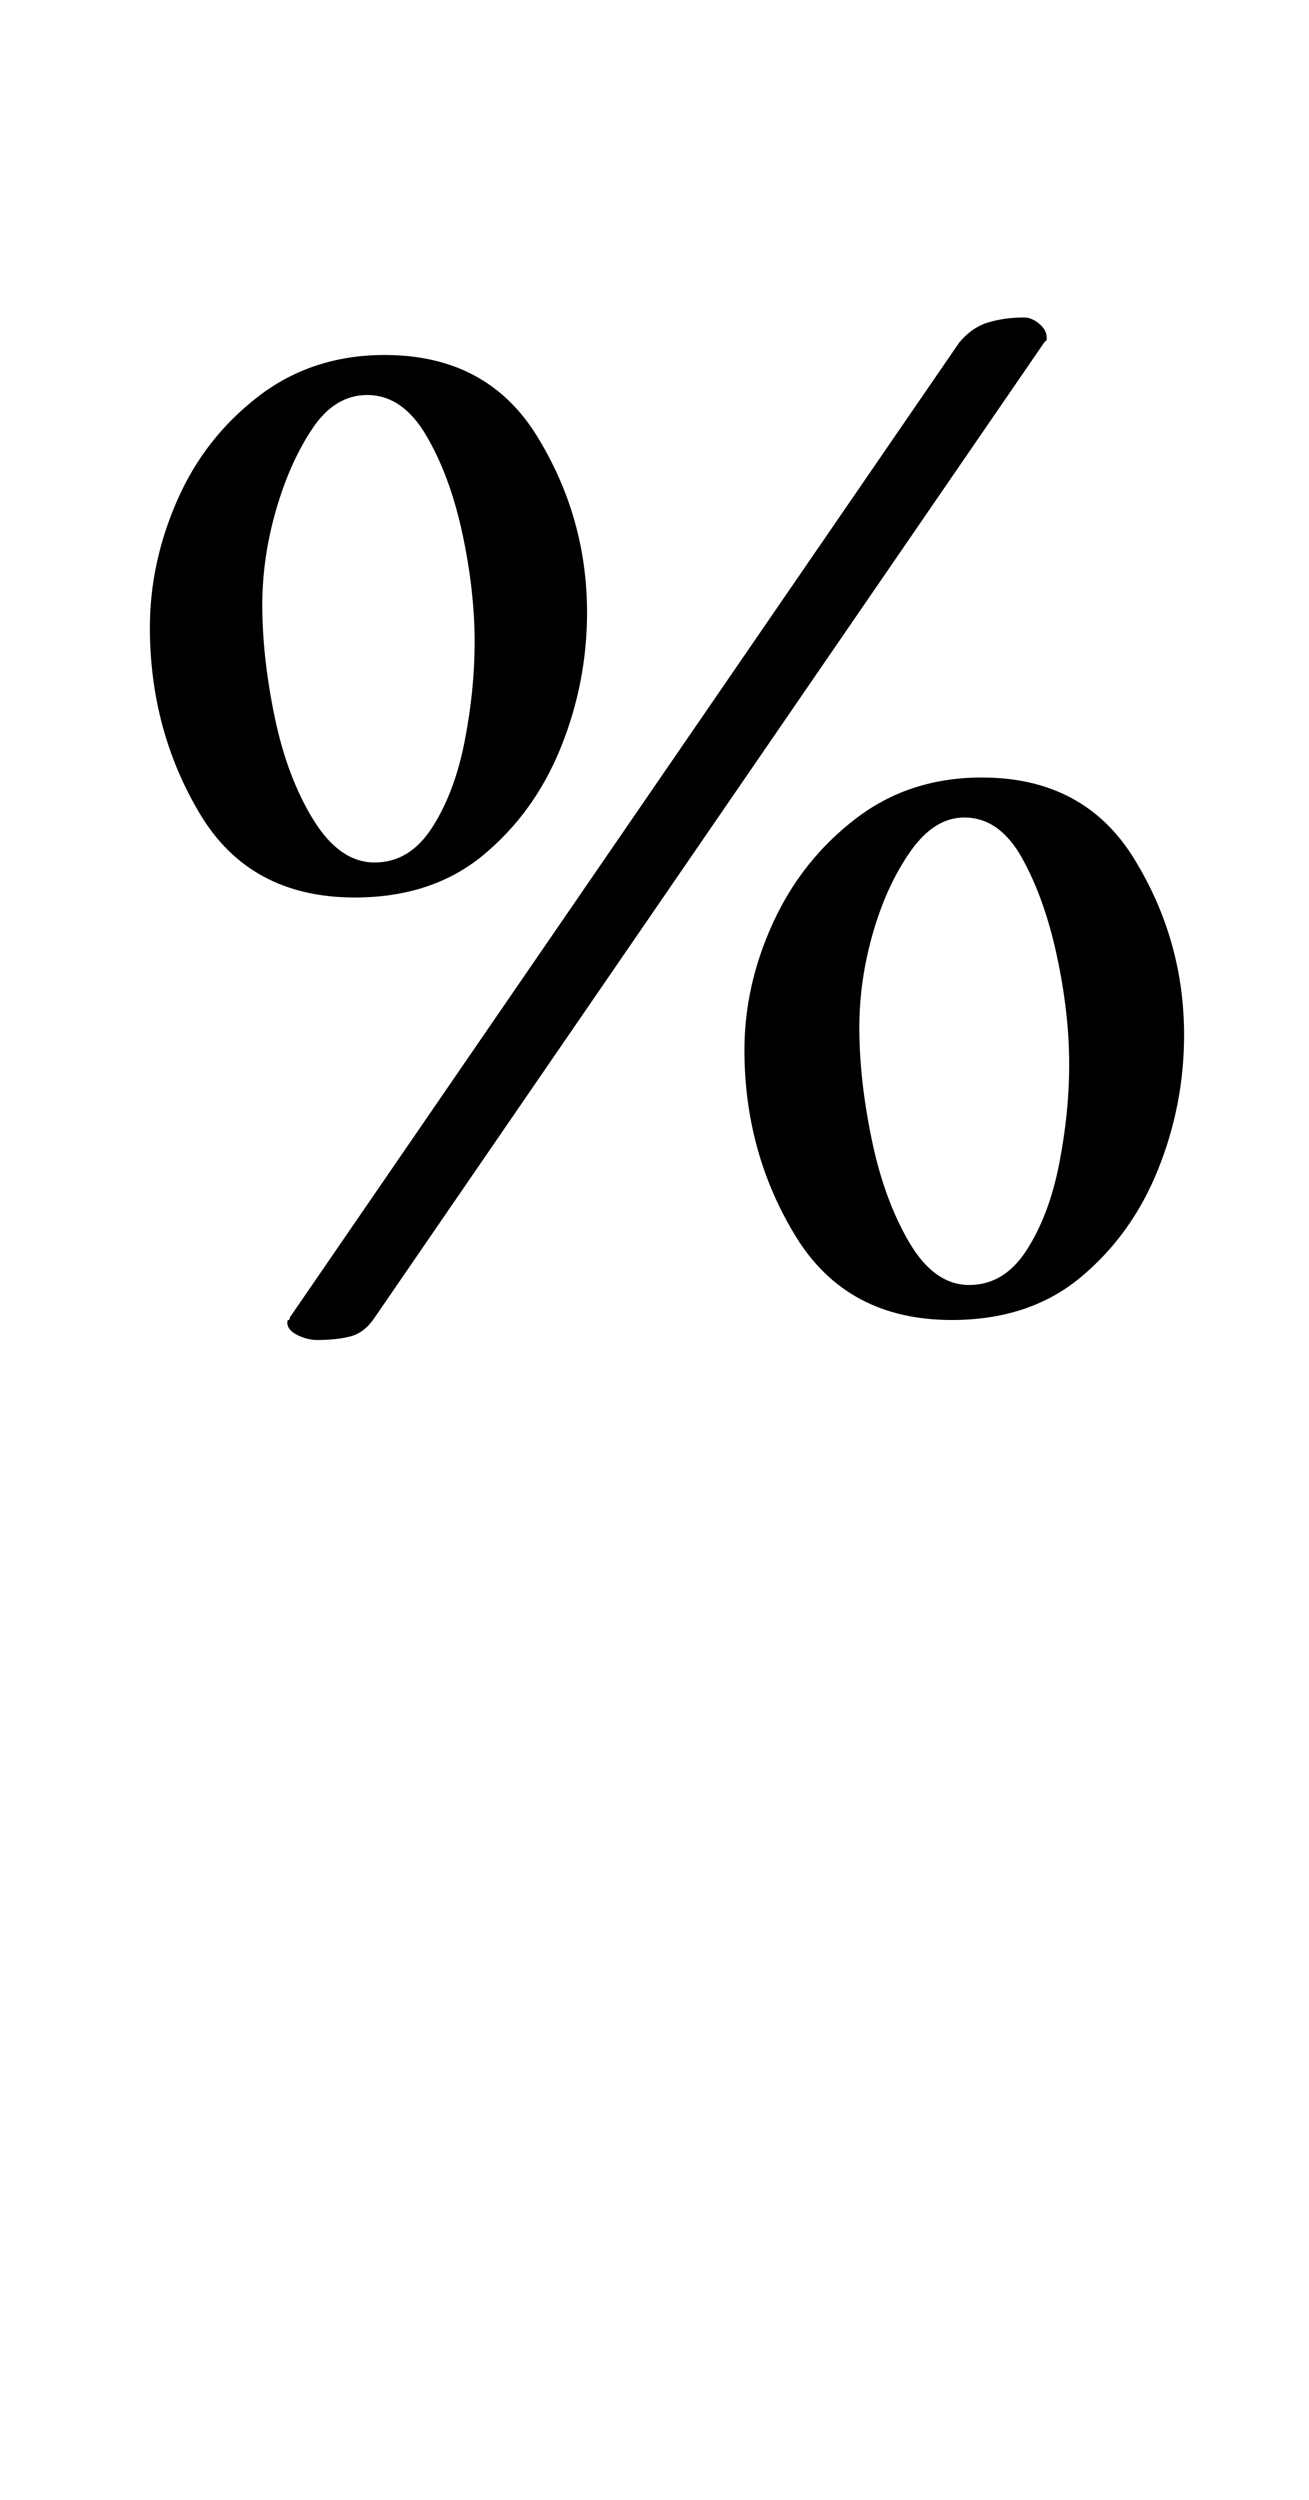 <?xml version="1.0" standalone="no"?>
<!DOCTYPE svg PUBLIC "-//W3C//DTD SVG 1.1//EN" "http://www.w3.org/Graphics/SVG/1.1/DTD/svg11.dtd" >
<svg xmlns="http://www.w3.org/2000/svg" xmlns:xlink="http://www.w3.org/1999/xlink" version="1.1" viewBox="-10 0 524 1000">
  <g transform="matrix(1 0 0 -1 0 800)">
   <path fill="currentColor"
d="M117 264q-4 0 -8 2t-4 5q0 1 0.5 1t0.5 1l268 390q5 6 11.5 8t14.5 2q3 0 6 -2.5t3 -5.5v-1l-1 -1l-268 -390q-4 -6 -9.5 -7.5t-13.5 -1.5zM132 441q-42 0 -62 33.5t-20 74.5q0 26 11 51t32.5 41.5t50.5 16.5q41 0 61 -32.5t20 -70.5q0 -28 -10.5 -54t-31 -43t-51.5 -17z
M140 455q14 0 23 14t13 34.5t4 39.5q0 21 -5 44t-14.5 39t-23.5 16q-13 0 -22 -13.5t-14.5 -32.5t-5.5 -38q0 -21 5 -45t15.5 -41t24.5 -17zM371 272q-42 0 -62.5 33.5t-20.5 74.5q0 26 11.5 51t33 41.5t50.5 16.5q41 0 61 -32.5t20 -70.5q0 -28 -10.5 -54t-31 -43
t-51.5 -17zM378 286q14 0 23 14t13 34.5t4 39.5q0 21 -5 44t-14 39t-23 16q-12 0 -21.5 -13.5t-15 -32.5t-5.5 -38q0 -21 5 -45t15 -41t24 -17z" />
  </g>

</svg>
